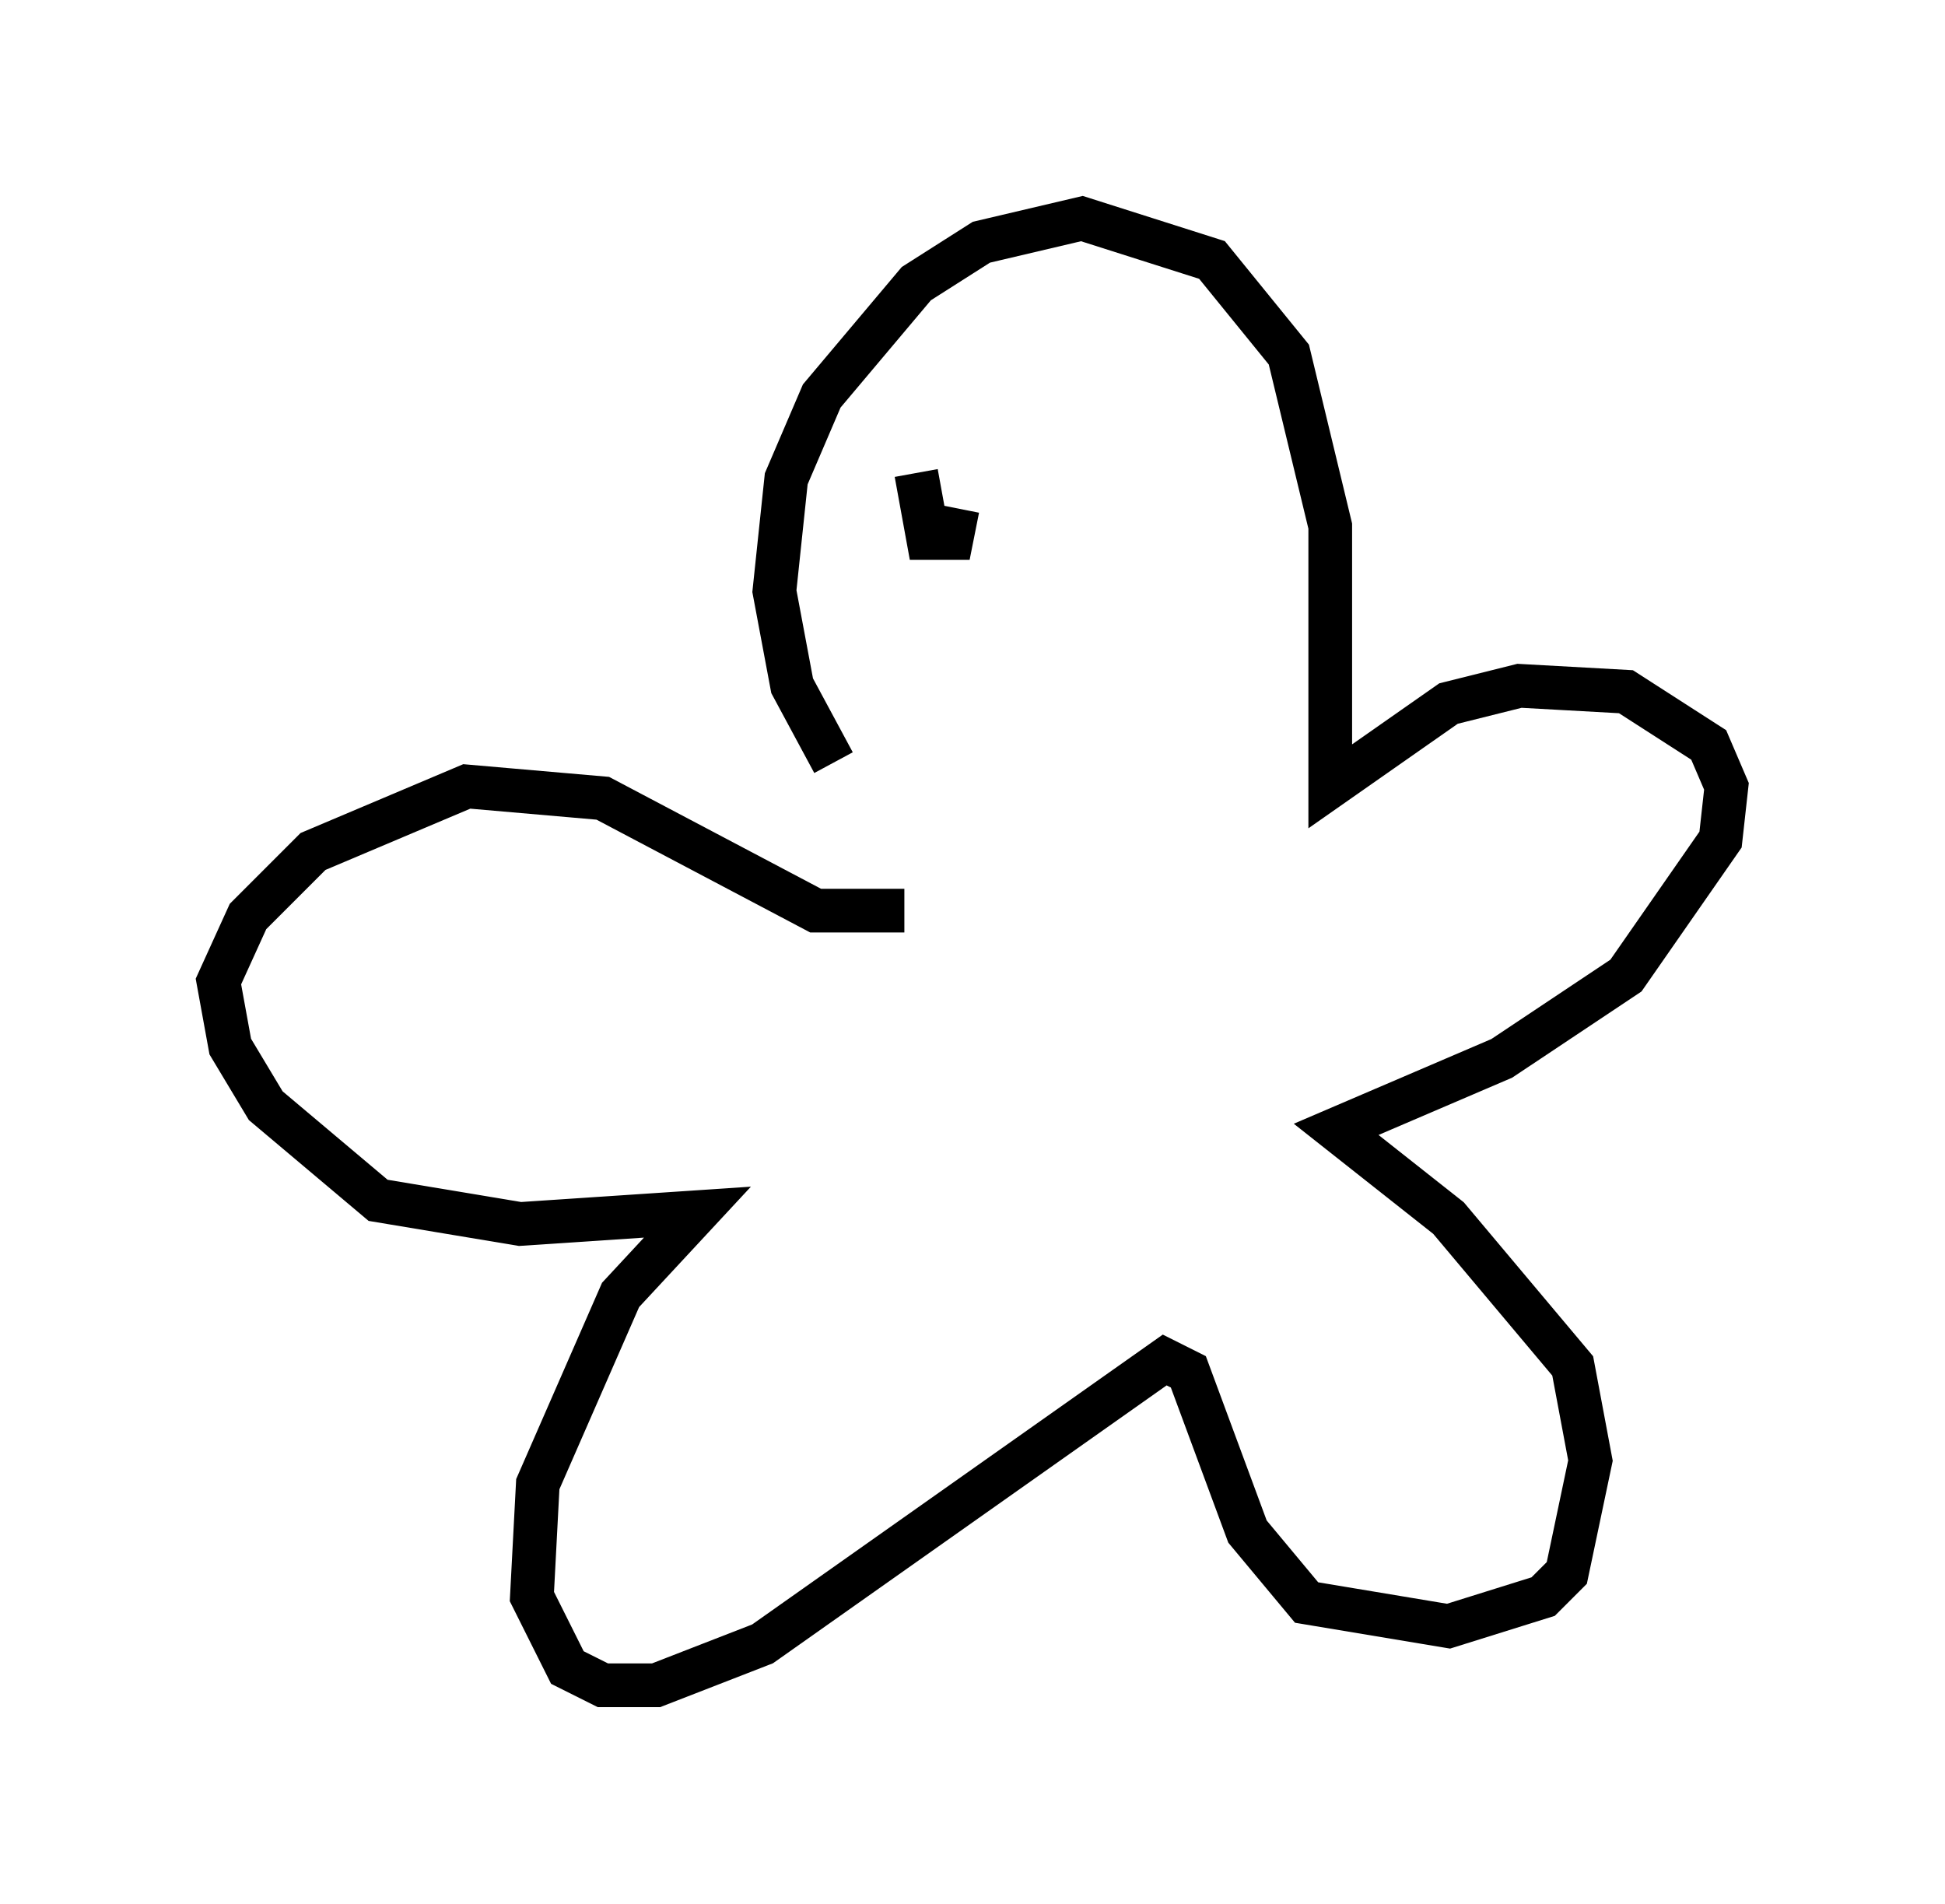 <?xml version="1.0" encoding="utf-8" ?>
<svg baseProfile="full" height="43.559" version="1.1" width="44.506" xmlns="http://www.w3.org/2000/svg" xmlns:ev="http://www.w3.org/2001/xml-events" xmlns:xlink="http://www.w3.org/1999/xlink"><defs /><rect fill="white" height="43.559" width="44.506" x="0" y="0" /><path d="M21.779, 19.479 m-2.706, -2.03 l-0.947, -1.759 -0.406, -2.165 l0.271, -2.571 0.812, -1.894 l2.165, -2.571 1.488, -0.947 l2.3, -0.541 2.977, 0.947 l1.759, 2.165 0.947, 3.924 l0.0, 5.954 2.706, -1.894 l1.624, -0.406 2.436, 0.135 l1.894, 1.218 0.406, 0.947 l-0.135, 1.218 -2.165, 3.112 l-2.842, 1.894 -3.789, 1.624 l2.571, 2.03 2.842, 3.383 l0.406, 2.165 -0.541, 2.571 l-0.541, 0.541 -2.165, 0.677 l-3.248, -0.541 -1.353, -1.624 l-1.353, -3.654 -0.541, -0.271 l-9.202, 6.495 -2.436, 0.947 l-1.218, 0.0 -0.812, -0.406 l-0.812, -1.624 0.135, -2.571 l1.894, -4.33 1.759, -1.894 l-4.059, 0.271 -3.248, -0.541 l-2.571, -2.165 -0.812, -1.353 l-0.271, -1.488 0.677, -1.488 l1.488, -1.488 3.518, -1.488 l3.112, 0.271 4.871, 2.571 l2.03, 0.0 m0.271, -10.013 l0.271, 1.488 0.541, 0.0 l0.135, -0.677 " fill="none" stroke="black" stroke-width="1" /></svg>